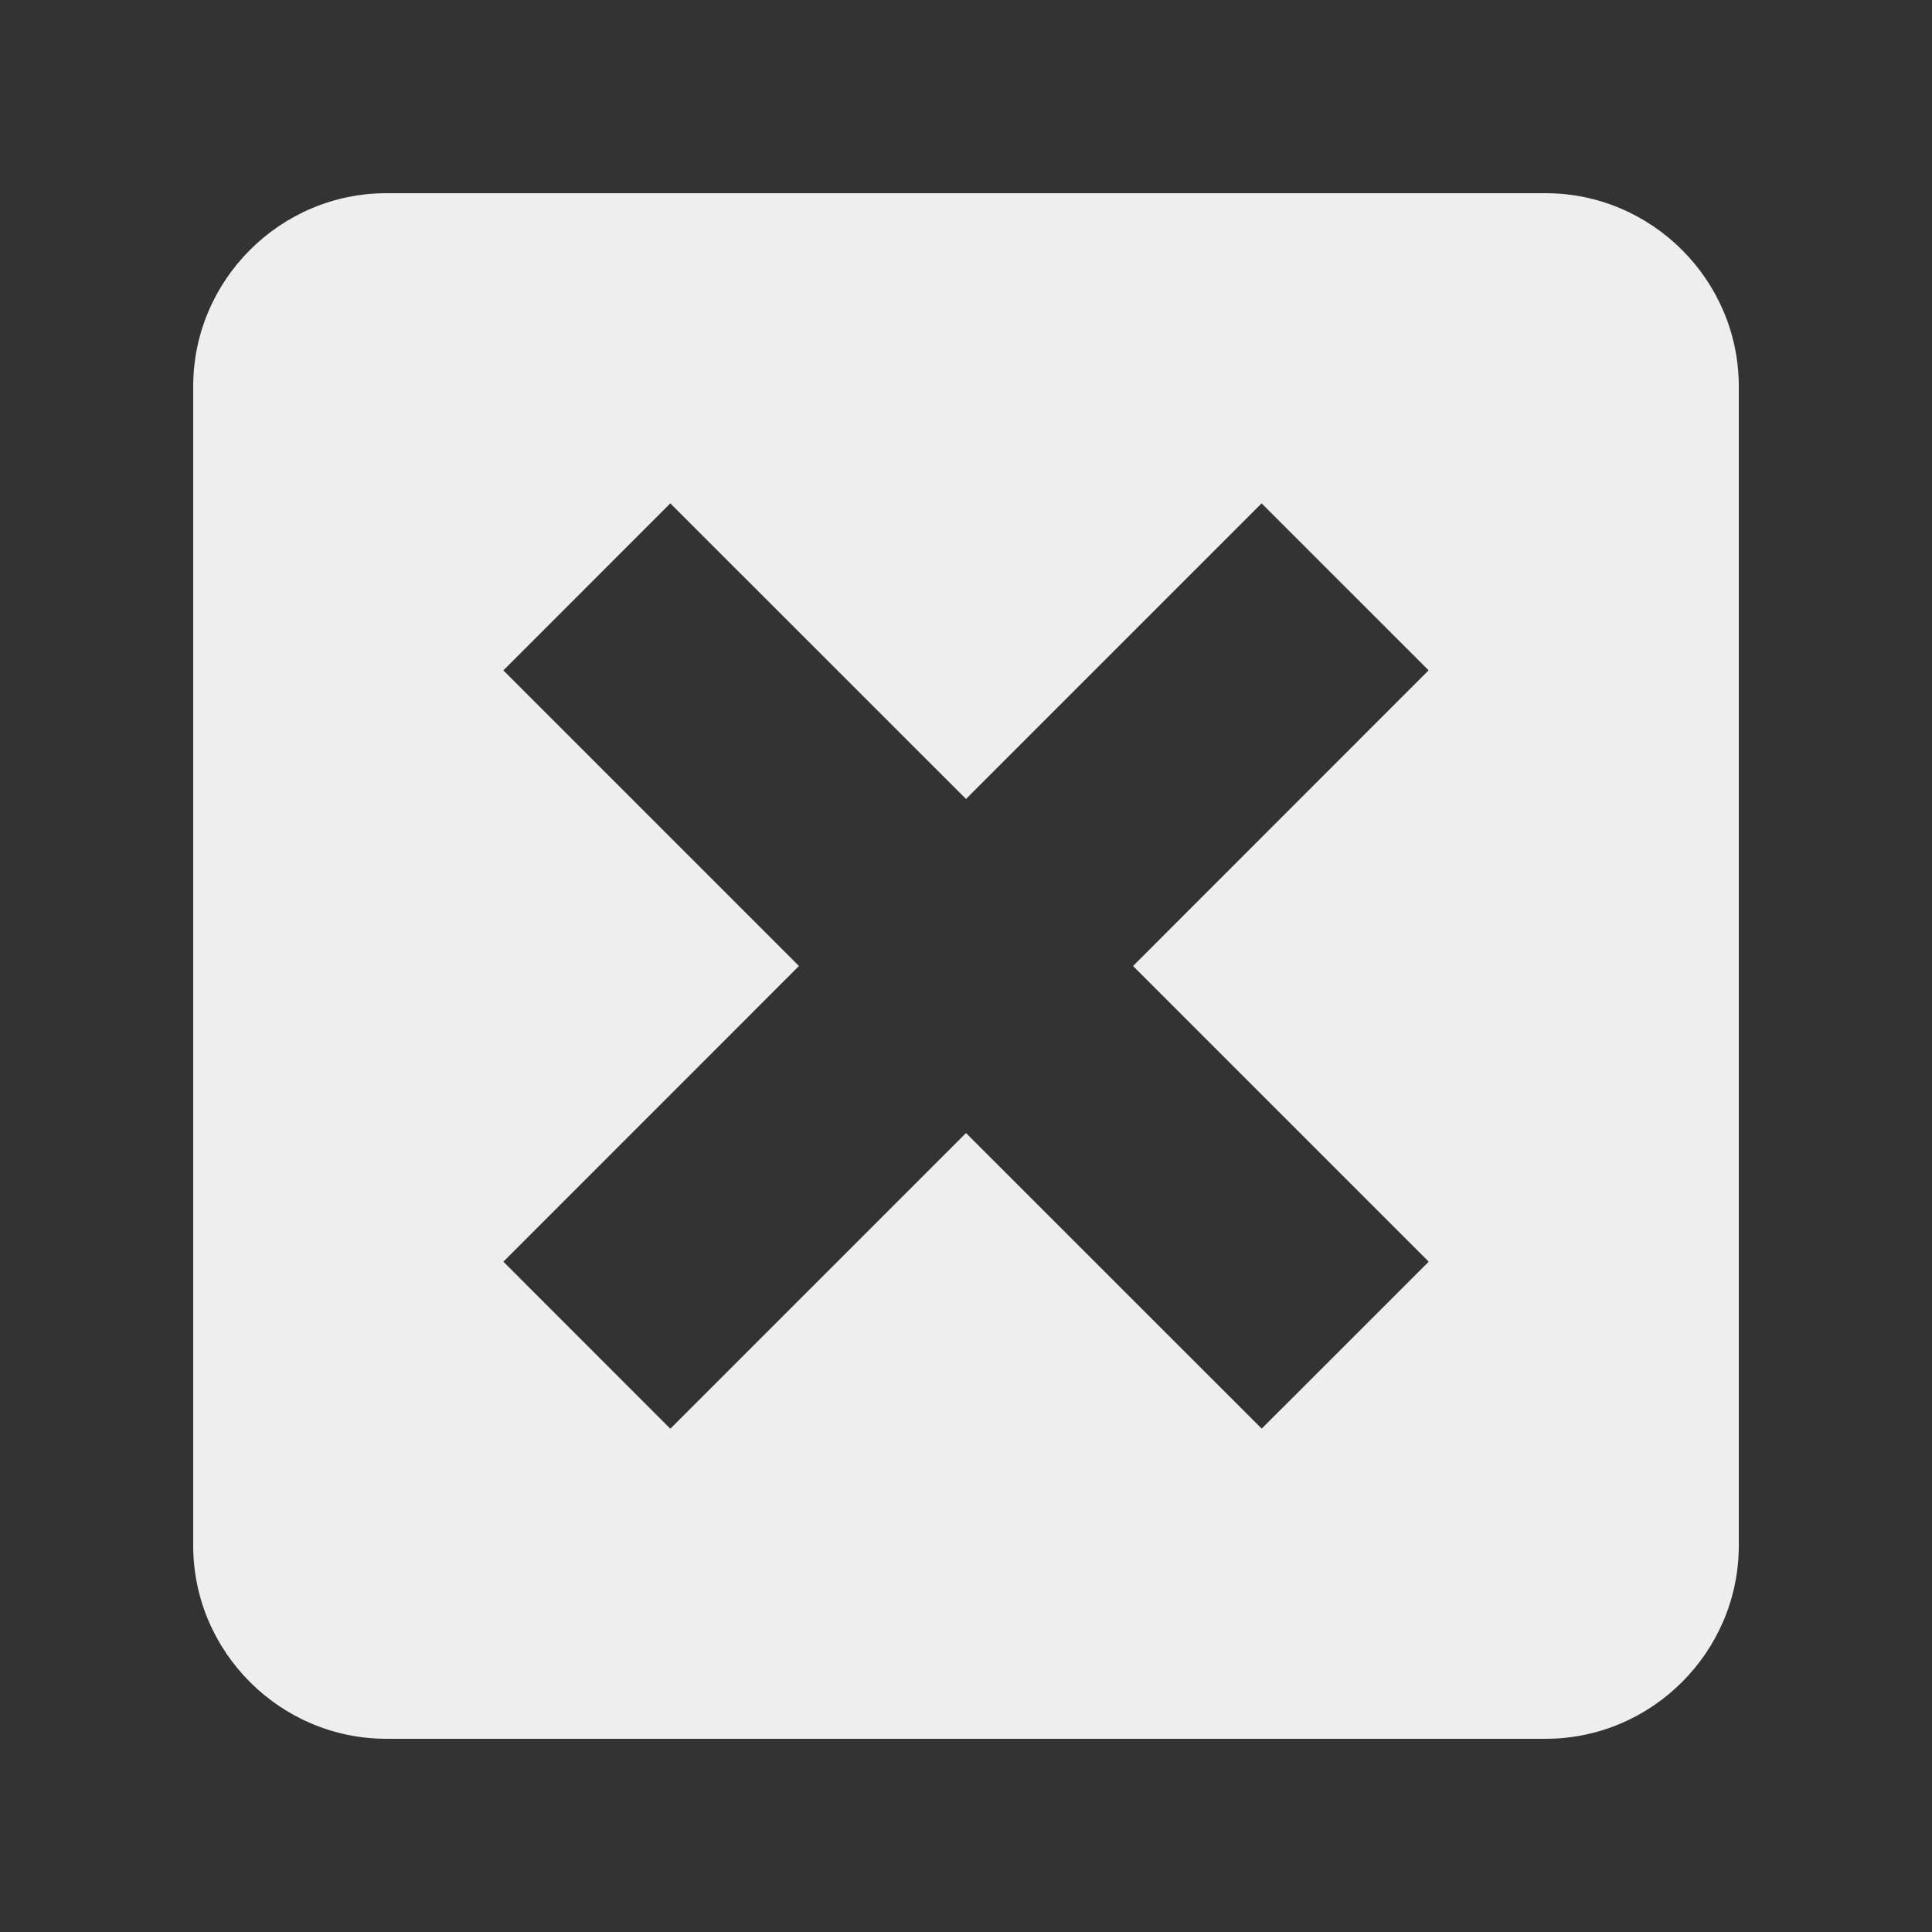 <?xml version="1.0" encoding="utf-8"?>
<!-- Generated by IcoMoon.io -->
<!DOCTYPE svg PUBLIC "-//W3C//DTD SVG 1.1//EN" "http://www.w3.org/Graphics/SVG/1.1/DTD/svg11.dtd">
<svg version="1.1" xmlns="http://www.w3.org/2000/svg" xmlns:xlink="http://www.w3.org/1999/xlink" width="24" height="24" viewBox="0 0 24 24">
	<rect x="0" y="0" width="24" height="24" fill="#333333" stroke="none"/>
	<path d="M19.2 2.4h-14.4c-1.32 0-2.4 1.080-2.4 2.4v14.4c0 1.32 1.080 2.4 2.4 2.4h14.4c1.32 0 2.4-1.080 2.4-2.4v-14.4c0-1.32-1.080-2.4-2.4-2.4zM15.673 17.747l-3.673-3.672-3.673 3.673-2.074-2.075 3.672-3.673-3.672-3.672 2.074-2.075 3.673 3.672 3.672-3.672 2.075 2.074-3.672 3.673 3.673 3.673-2.075 2.074z" fill="#eeeeee" />
</svg>
